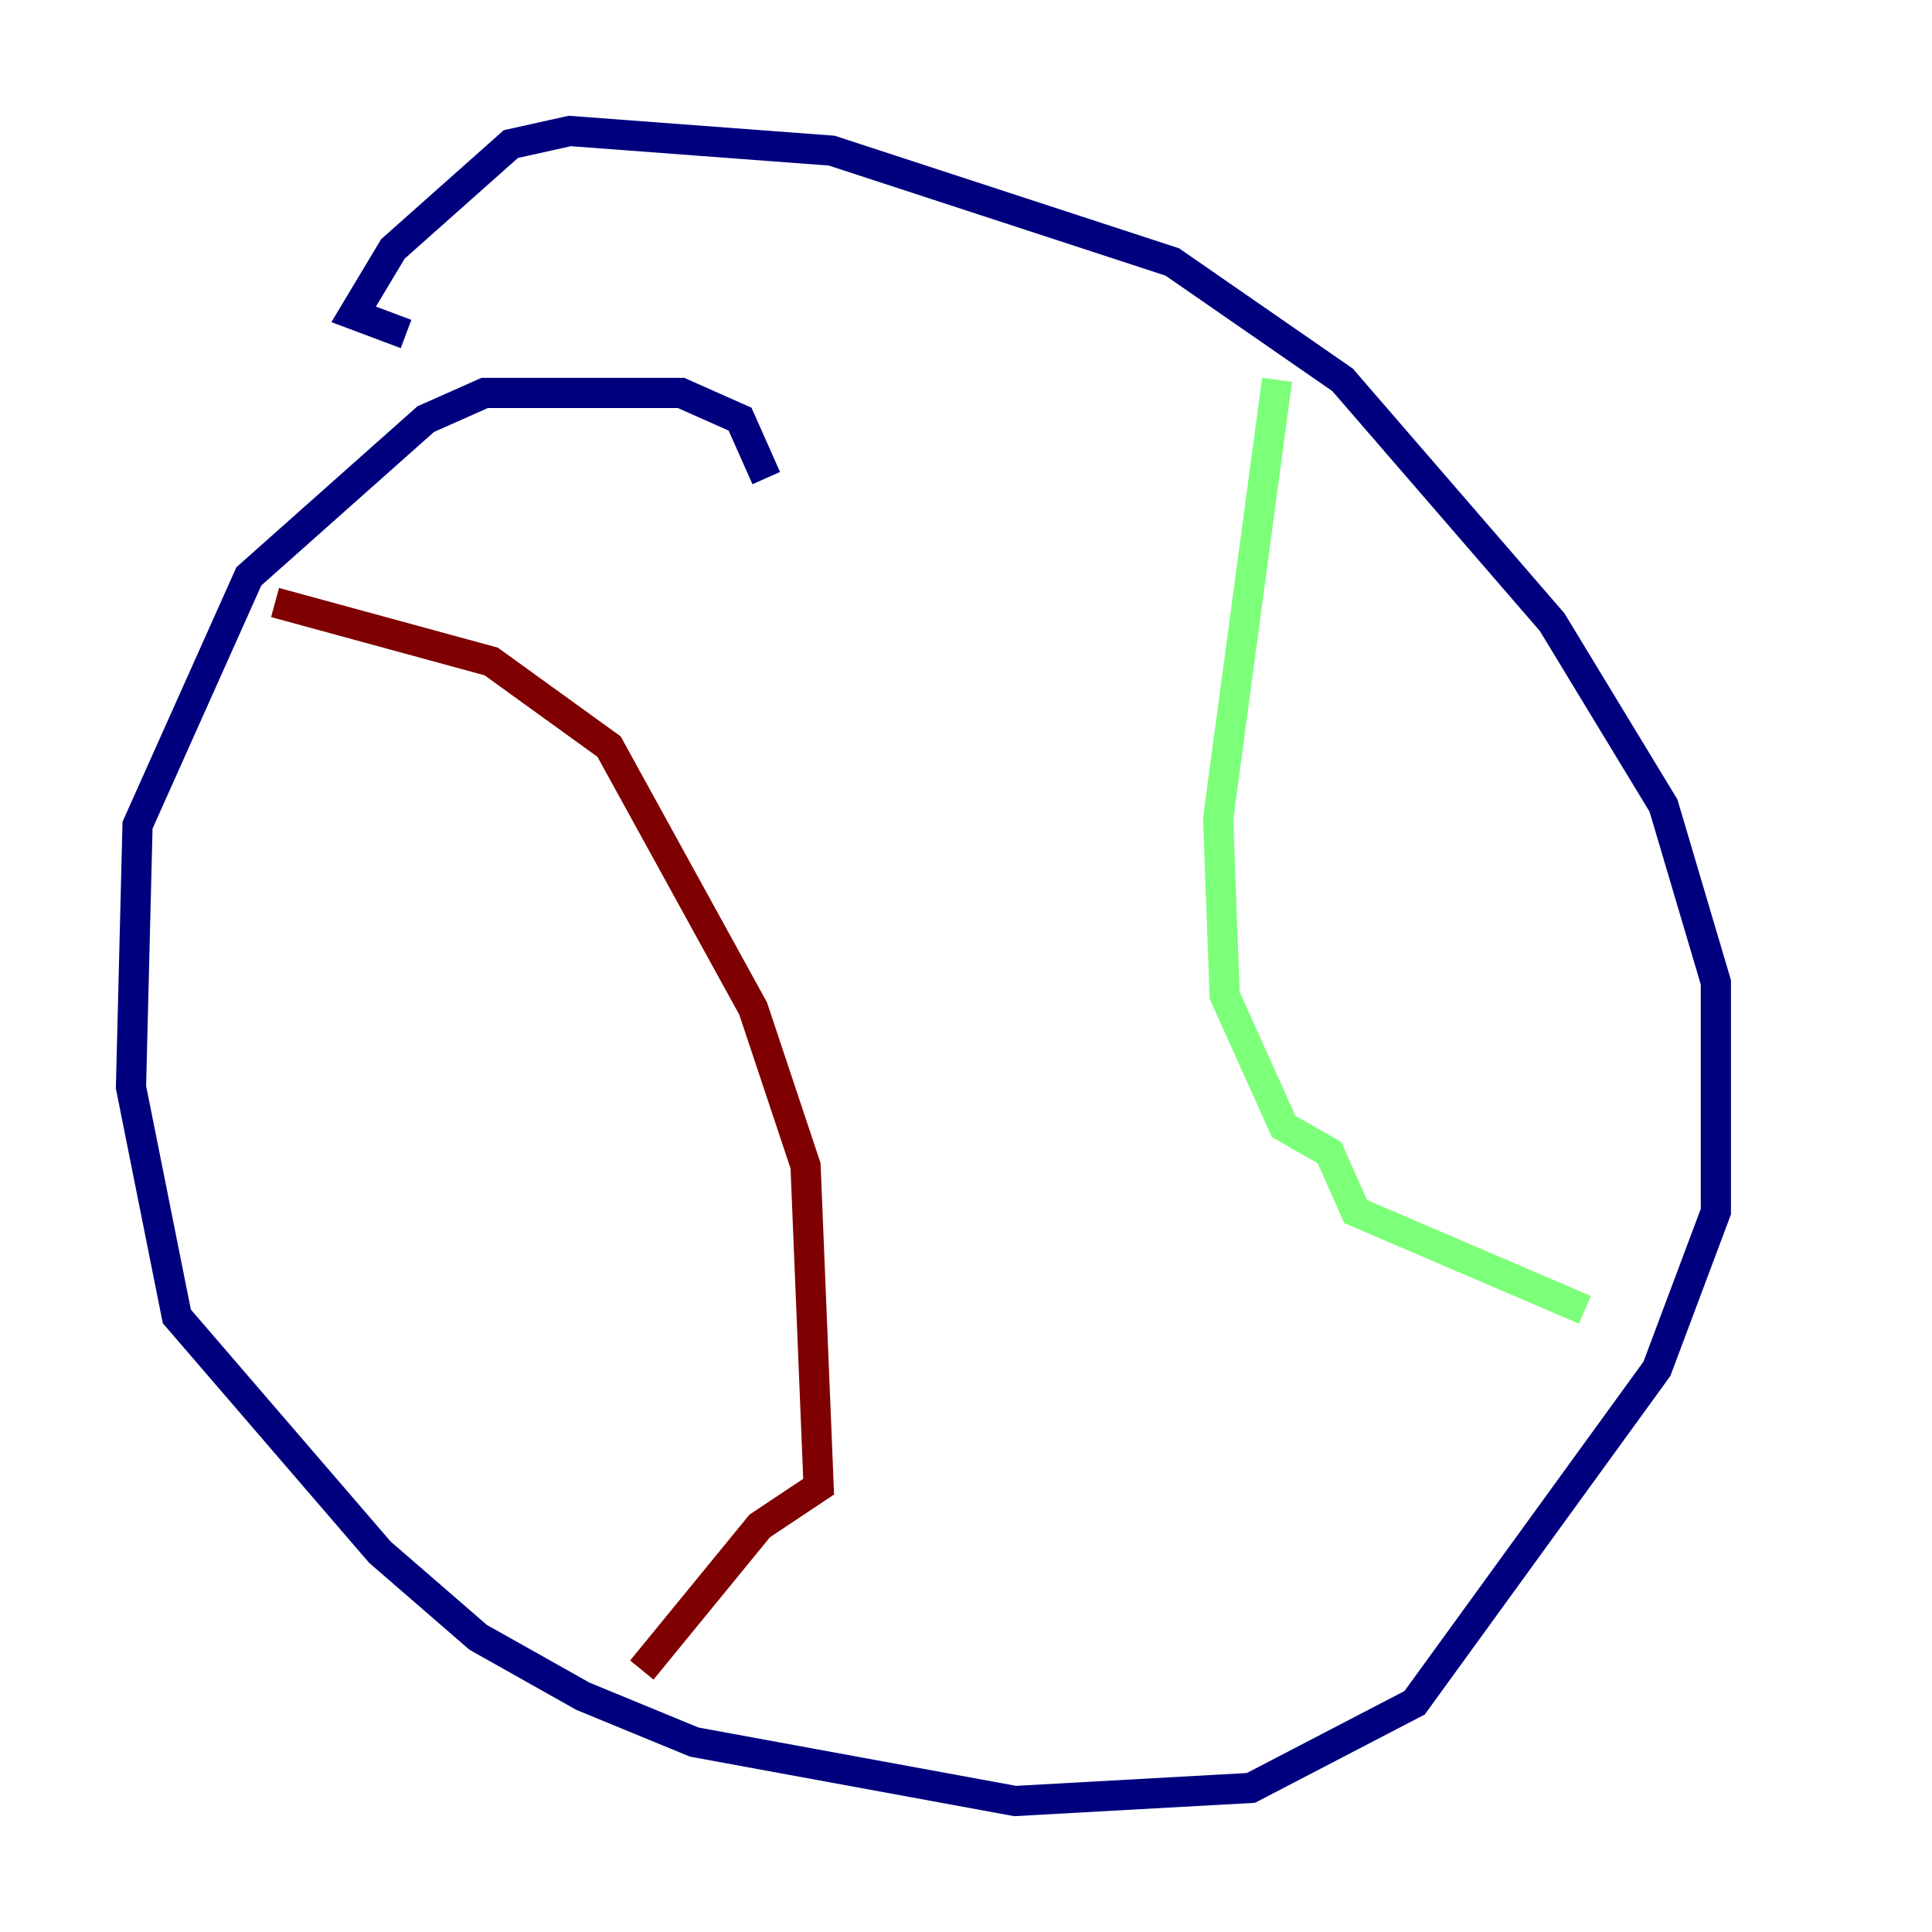 <?xml version="1.0" encoding="utf-8" ?>
<svg baseProfile="tiny" height="128" version="1.2" viewBox="0,0,128,128" width="128" xmlns="http://www.w3.org/2000/svg" xmlns:ev="http://www.w3.org/2001/xml-events" xmlns:xlink="http://www.w3.org/1999/xlink"><defs /><polyline fill="none" points="50.766,31.675 49.031,27.77 45.125,26.034 32.108,26.034 28.203,27.77 16.488,38.183 9.112,54.671 8.678,72.027 11.715,87.214 25.166,102.834 31.675,108.475 38.617,112.38 45.993,115.417 67.254,119.322 82.875,118.454 93.722,112.814 109.776,90.685 113.681,80.271 113.681,65.085 110.21,53.37 102.834,41.22 88.949,25.166 77.668,17.356 55.105,9.98 37.749,8.678 33.844,9.546 26.034,16.488 23.43,20.827 26.902,22.129" stroke="#00007f" stroke-width="2" /><polyline fill="none" points="84.61,25.166 80.705,54.237 81.139,65.953 85.044,74.63 88.081,76.366 89.817,80.271 105.003,86.78" stroke="#7cff79" stroke-width="2" /><polyline fill="none" points="18.224,39.919 32.542,43.824 40.352,49.464 49.898,66.82 53.37,77.234 54.237,98.495 50.332,101.098 42.522,110.644" stroke="#7f0000" stroke-width="2" /></svg>